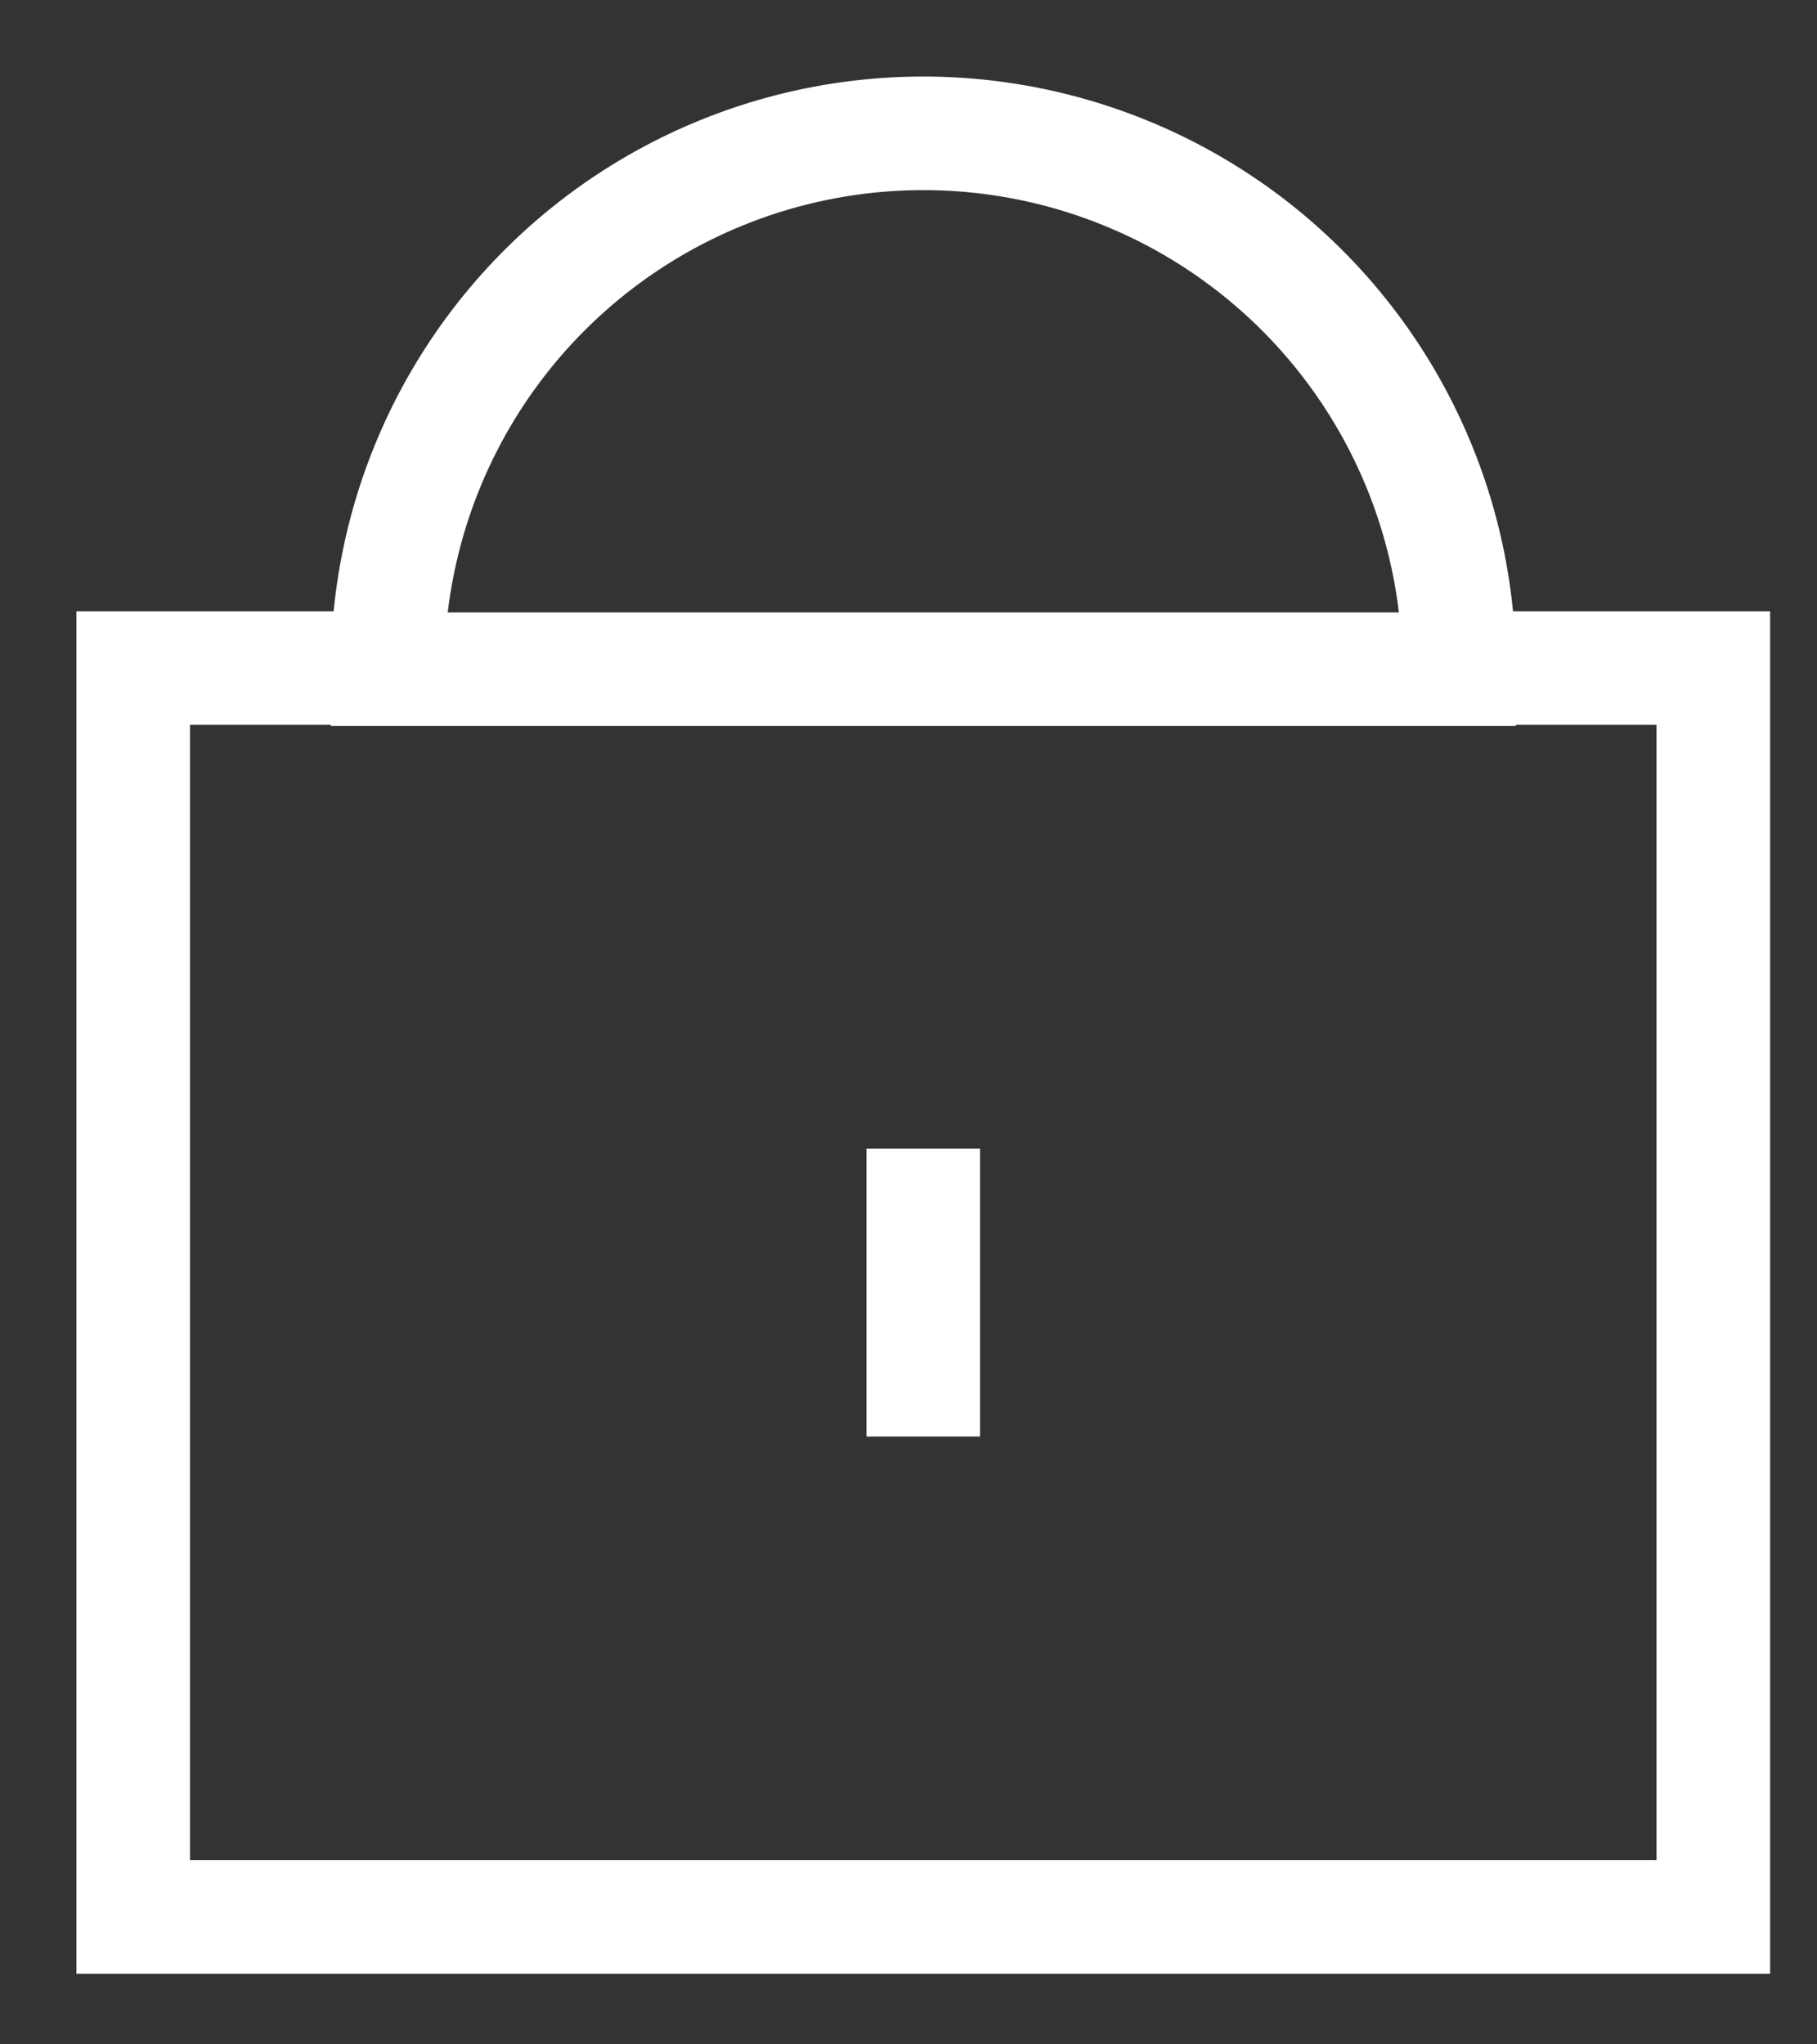 <svg xmlns="http://www.w3.org/2000/svg" width="16" height="18" viewBox="0 0 16 18">
    <rect x="0" y="0" width="16" height="18" fill="#333333" stroke="none"/>
    <g fill="none" fill-rule="evenodd" stroke="#FFF">
        <path d="M3.413 5.882h-2.24v10.996h13.914V5.882h-2.239"/>
        <path d="M8.13 1.174a4.718 4.718 0 0 0-4.717 4.718h9.435a4.718 4.718 0 0 0-4.717-4.718zM8.13 10.113v2.535"/>
    </g>
</svg>
